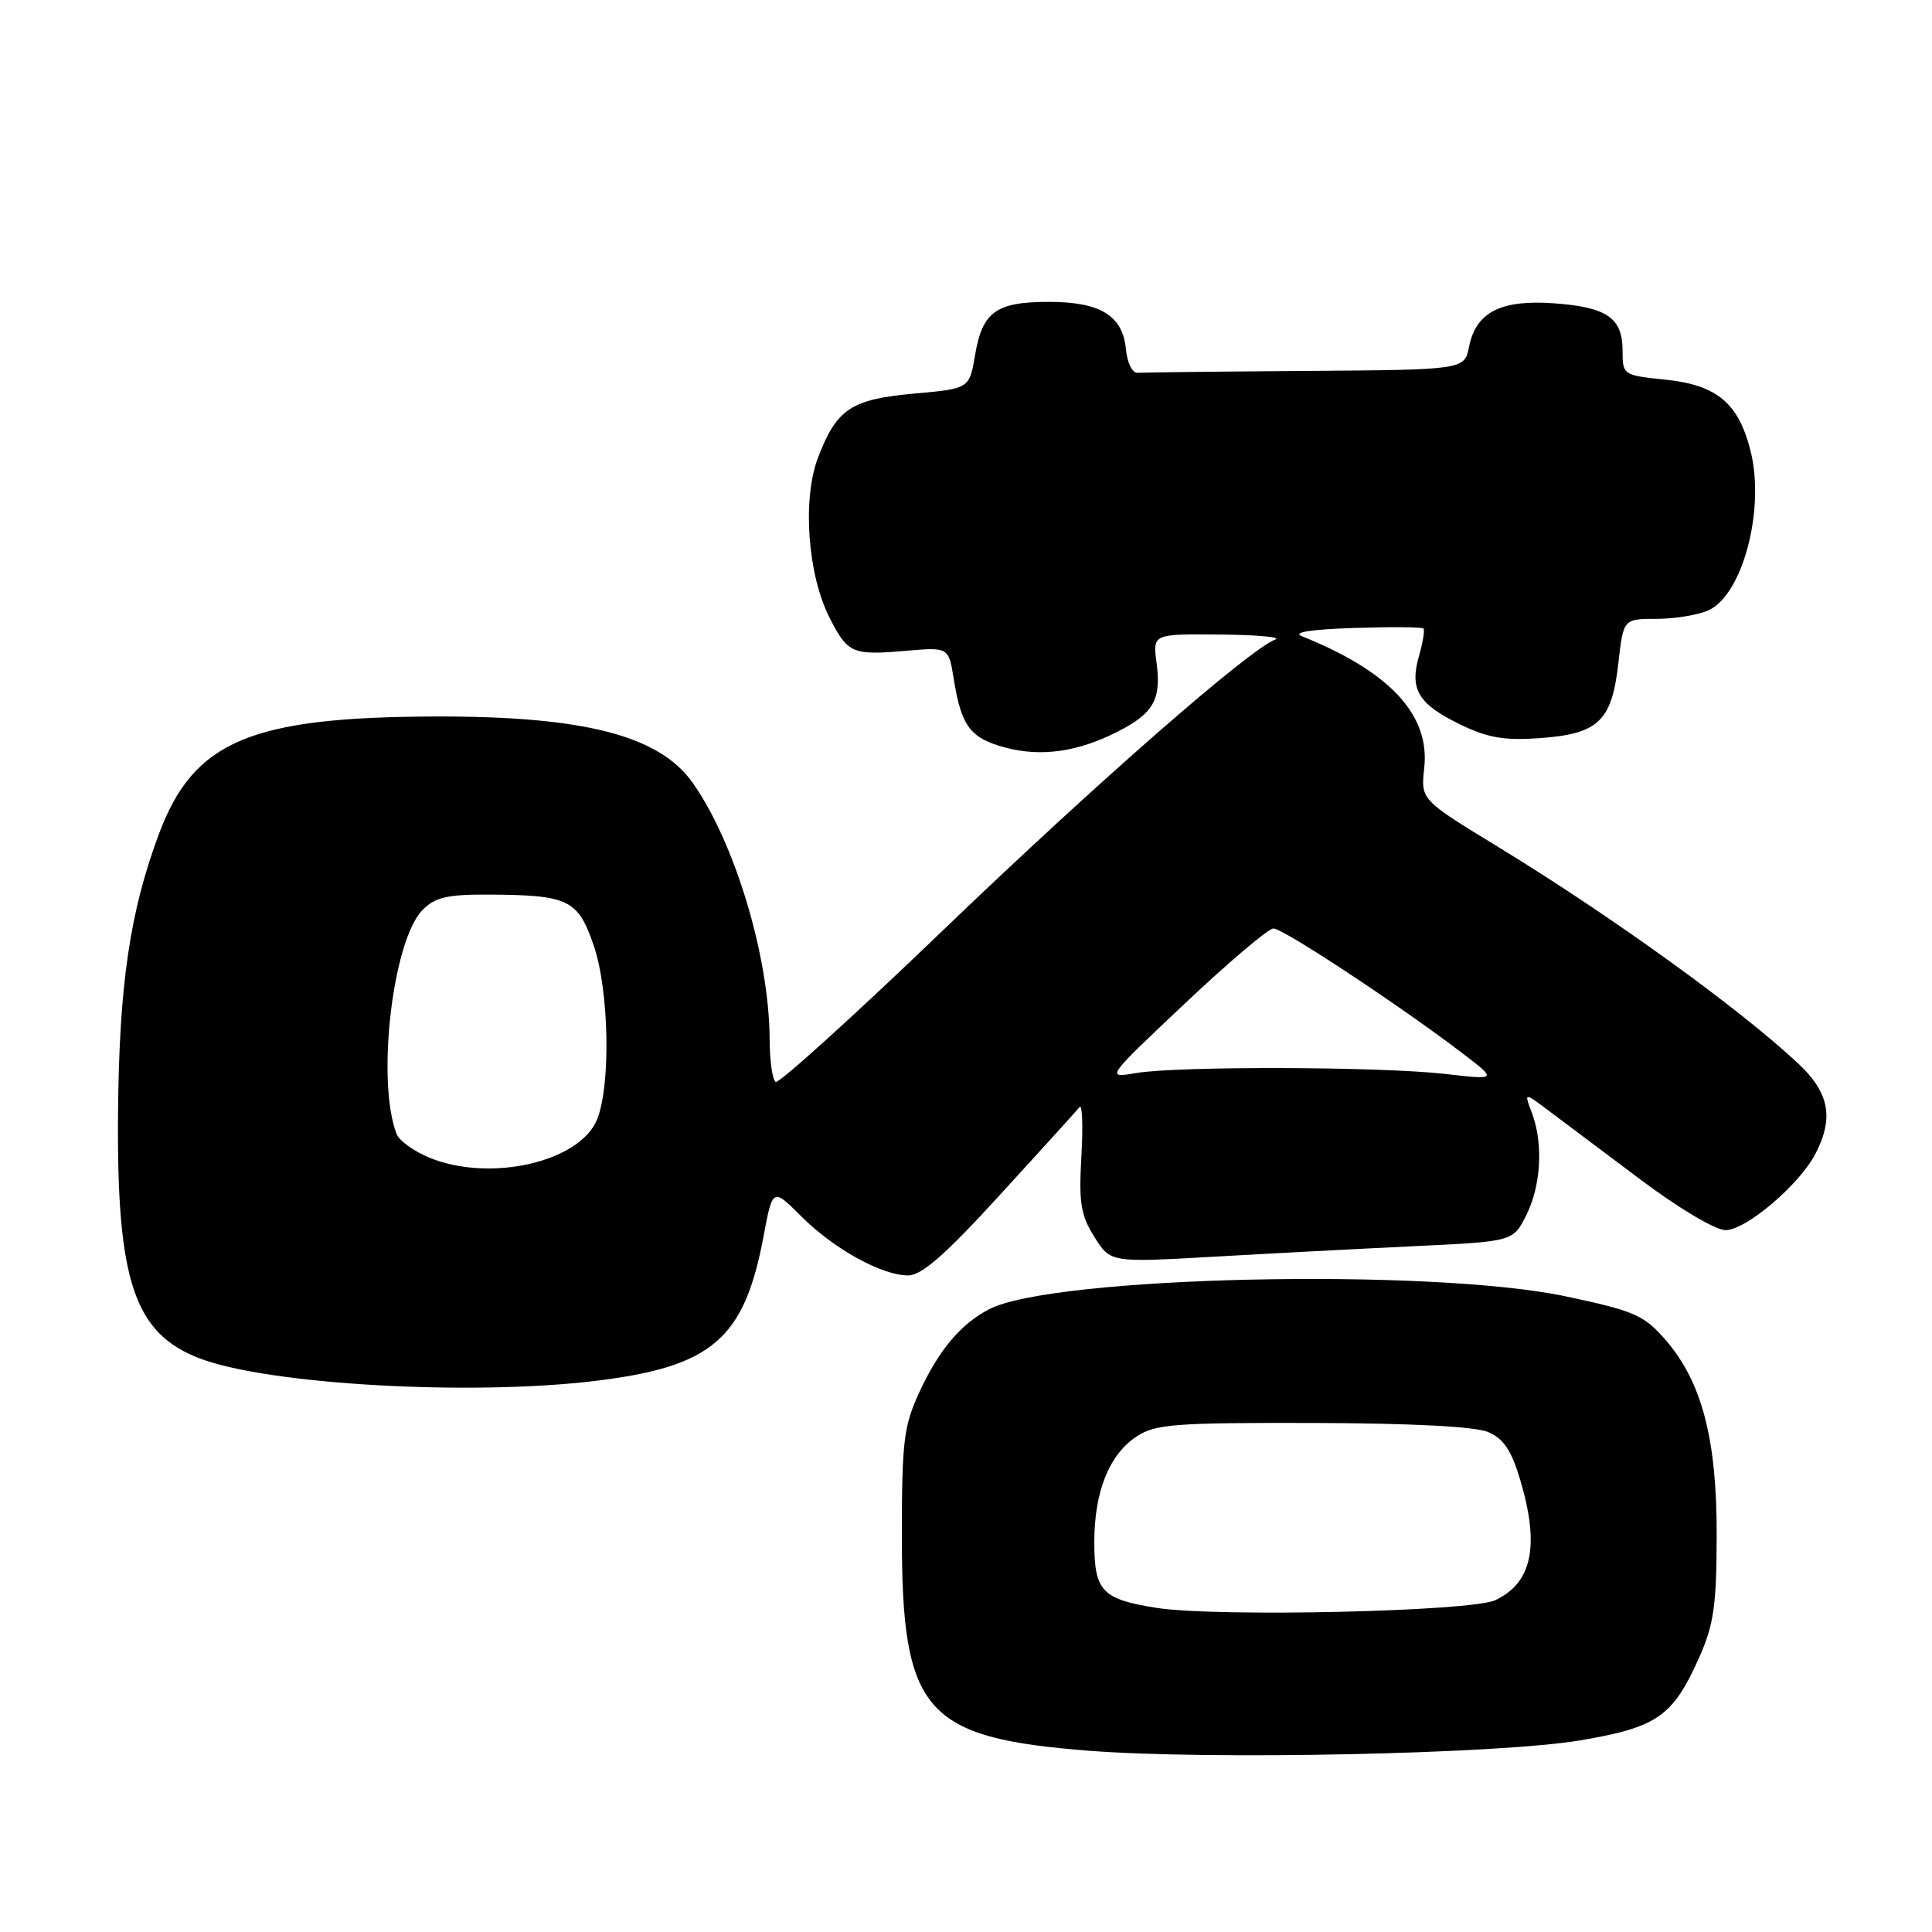 <?xml version="1.0" encoding="UTF-8" standalone="no"?>
<!DOCTYPE svg PUBLIC "-//W3C//DTD SVG 1.1//EN" "http://www.w3.org/Graphics/SVG/1.1/DTD/svg11.dtd" >
<svg xmlns="http://www.w3.org/2000/svg" xmlns:xlink="http://www.w3.org/1999/xlink" version="1.1" viewBox="0 0 256 256">
 <g >
 <path fill="currentColor"
d=" M 209.38 230.61 C 219.60 228.88 221.65 227.45 225.14 219.65 C 227.08 215.30 227.45 212.78 227.47 203.50 C 227.50 190.64 225.51 183.05 220.62 177.46 C 217.81 174.25 216.51 173.69 207.50 171.78 C 189.56 167.98 139.48 169.09 131.06 173.48 C 127.29 175.44 124.39 178.90 121.80 184.51 C 119.75 188.96 119.50 191.01 119.50 203.50 C 119.50 226.86 122.46 230.27 144.25 231.98 C 160.25 233.23 198.62 232.42 209.38 230.61 Z  M 79.03 182.96 C 94.35 181.08 98.61 177.41 101.15 163.94 C 102.38 157.38 102.38 157.38 106.15 161.15 C 110.49 165.49 116.83 169.00 120.34 169.00 C 122.13 169.00 125.27 166.24 132.57 158.25 C 137.97 152.34 142.69 147.14 143.05 146.70 C 143.41 146.25 143.52 149.18 143.29 153.20 C 142.94 159.38 143.20 161.02 145.01 163.90 C 147.15 167.30 147.15 167.30 160.83 166.52 C 168.35 166.09 180.35 165.46 187.50 165.12 C 200.50 164.50 200.50 164.50 202.25 161.00 C 204.21 157.07 204.51 151.47 202.97 147.42 C 201.94 144.72 201.94 144.72 205.22 147.18 C 207.02 148.54 212.51 152.65 217.40 156.32 C 222.48 160.13 227.31 163.00 228.65 163.00 C 231.35 163.00 238.45 156.97 240.56 152.87 C 243.03 148.10 242.39 144.77 238.25 140.90 C 230.41 133.57 213.53 121.39 198.38 112.14 C 188.25 105.96 188.25 105.96 188.72 101.73 C 189.49 94.72 184.14 88.97 172.50 84.30 C 171.21 83.79 173.66 83.40 179.38 83.21 C 184.26 83.05 188.41 83.08 188.61 83.28 C 188.81 83.47 188.54 85.12 188.02 86.94 C 186.75 91.36 187.93 93.31 193.54 96.02 C 197.15 97.77 199.36 98.14 204.02 97.81 C 211.80 97.24 213.56 95.57 214.43 87.96 C 215.10 82.00 215.10 82.00 219.50 82.00 C 221.92 82.00 225.03 81.49 226.40 80.86 C 230.92 78.80 233.90 67.48 231.96 59.76 C 230.36 53.39 227.50 51.01 220.62 50.30 C 215.07 49.73 215.00 49.68 215.00 46.48 C 215.00 42.12 212.94 40.70 205.92 40.19 C 198.87 39.68 195.58 41.36 194.66 45.93 C 194.05 49.00 194.05 49.00 173.02 49.15 C 161.46 49.23 151.44 49.35 150.75 49.40 C 150.04 49.46 149.36 48.09 149.19 46.26 C 148.76 41.81 145.80 40.00 138.97 40.00 C 132.00 40.00 130.18 41.31 129.21 47.00 C 128.45 51.50 128.45 51.50 121.16 52.15 C 112.77 52.90 110.86 54.18 108.39 60.64 C 106.29 66.15 107.01 76.14 109.93 81.87 C 112.35 86.61 112.93 86.85 120.10 86.23 C 125.70 85.75 125.70 85.75 126.38 90.00 C 127.38 96.23 128.57 97.81 133.18 99.05 C 137.95 100.33 142.82 99.64 148.15 96.92 C 152.85 94.52 153.90 92.66 153.25 87.83 C 152.74 84.00 152.74 84.00 161.62 84.08 C 166.50 84.12 169.82 84.42 169.00 84.73 C 165.49 86.07 145.31 103.72 125.19 123.04 C 113.29 134.48 103.20 143.62 102.78 143.36 C 102.35 143.10 101.99 140.55 101.98 137.69 C 101.93 126.80 97.40 111.70 91.79 103.73 C 87.37 97.46 77.39 94.89 57.74 94.94 C 33.15 95.01 25.66 98.19 21.06 110.50 C 17.20 120.85 15.79 130.49 15.64 147.50 C 15.45 169.73 17.77 176.69 26.50 180.01 C 35.64 183.48 62.48 184.99 79.03 182.96 Z  M 153.23 213.05 C 146.02 211.91 145.00 210.83 145.00 204.35 C 145.00 197.64 146.98 192.72 150.62 190.33 C 153.10 188.70 155.69 188.51 173.96 188.55 C 187.12 188.59 195.47 189.02 197.20 189.76 C 199.24 190.63 200.27 192.18 201.45 196.14 C 204.03 204.84 203.02 209.72 198.14 212.03 C 194.96 213.54 161.18 214.30 153.23 213.05 Z  M 56.83 153.37 C 54.81 152.53 52.88 151.13 52.55 150.26 C 49.84 143.21 52.03 124.53 56.02 120.54 C 57.68 118.88 59.32 118.51 64.78 118.54 C 75.35 118.60 76.56 119.18 78.66 125.25 C 80.70 131.16 80.96 143.70 79.13 148.30 C 76.86 153.99 64.88 156.72 56.83 153.37 Z  M 157.00 132.97 C 162.78 127.52 168.05 123.04 168.73 123.03 C 169.99 123.00 185.47 133.22 193.75 139.54 C 198.42 143.10 198.42 143.10 191.46 142.30 C 182.91 141.32 155.96 141.25 150.50 142.19 C 146.50 142.88 146.50 142.88 157.00 132.97 Z "/>
</g>
</svg>